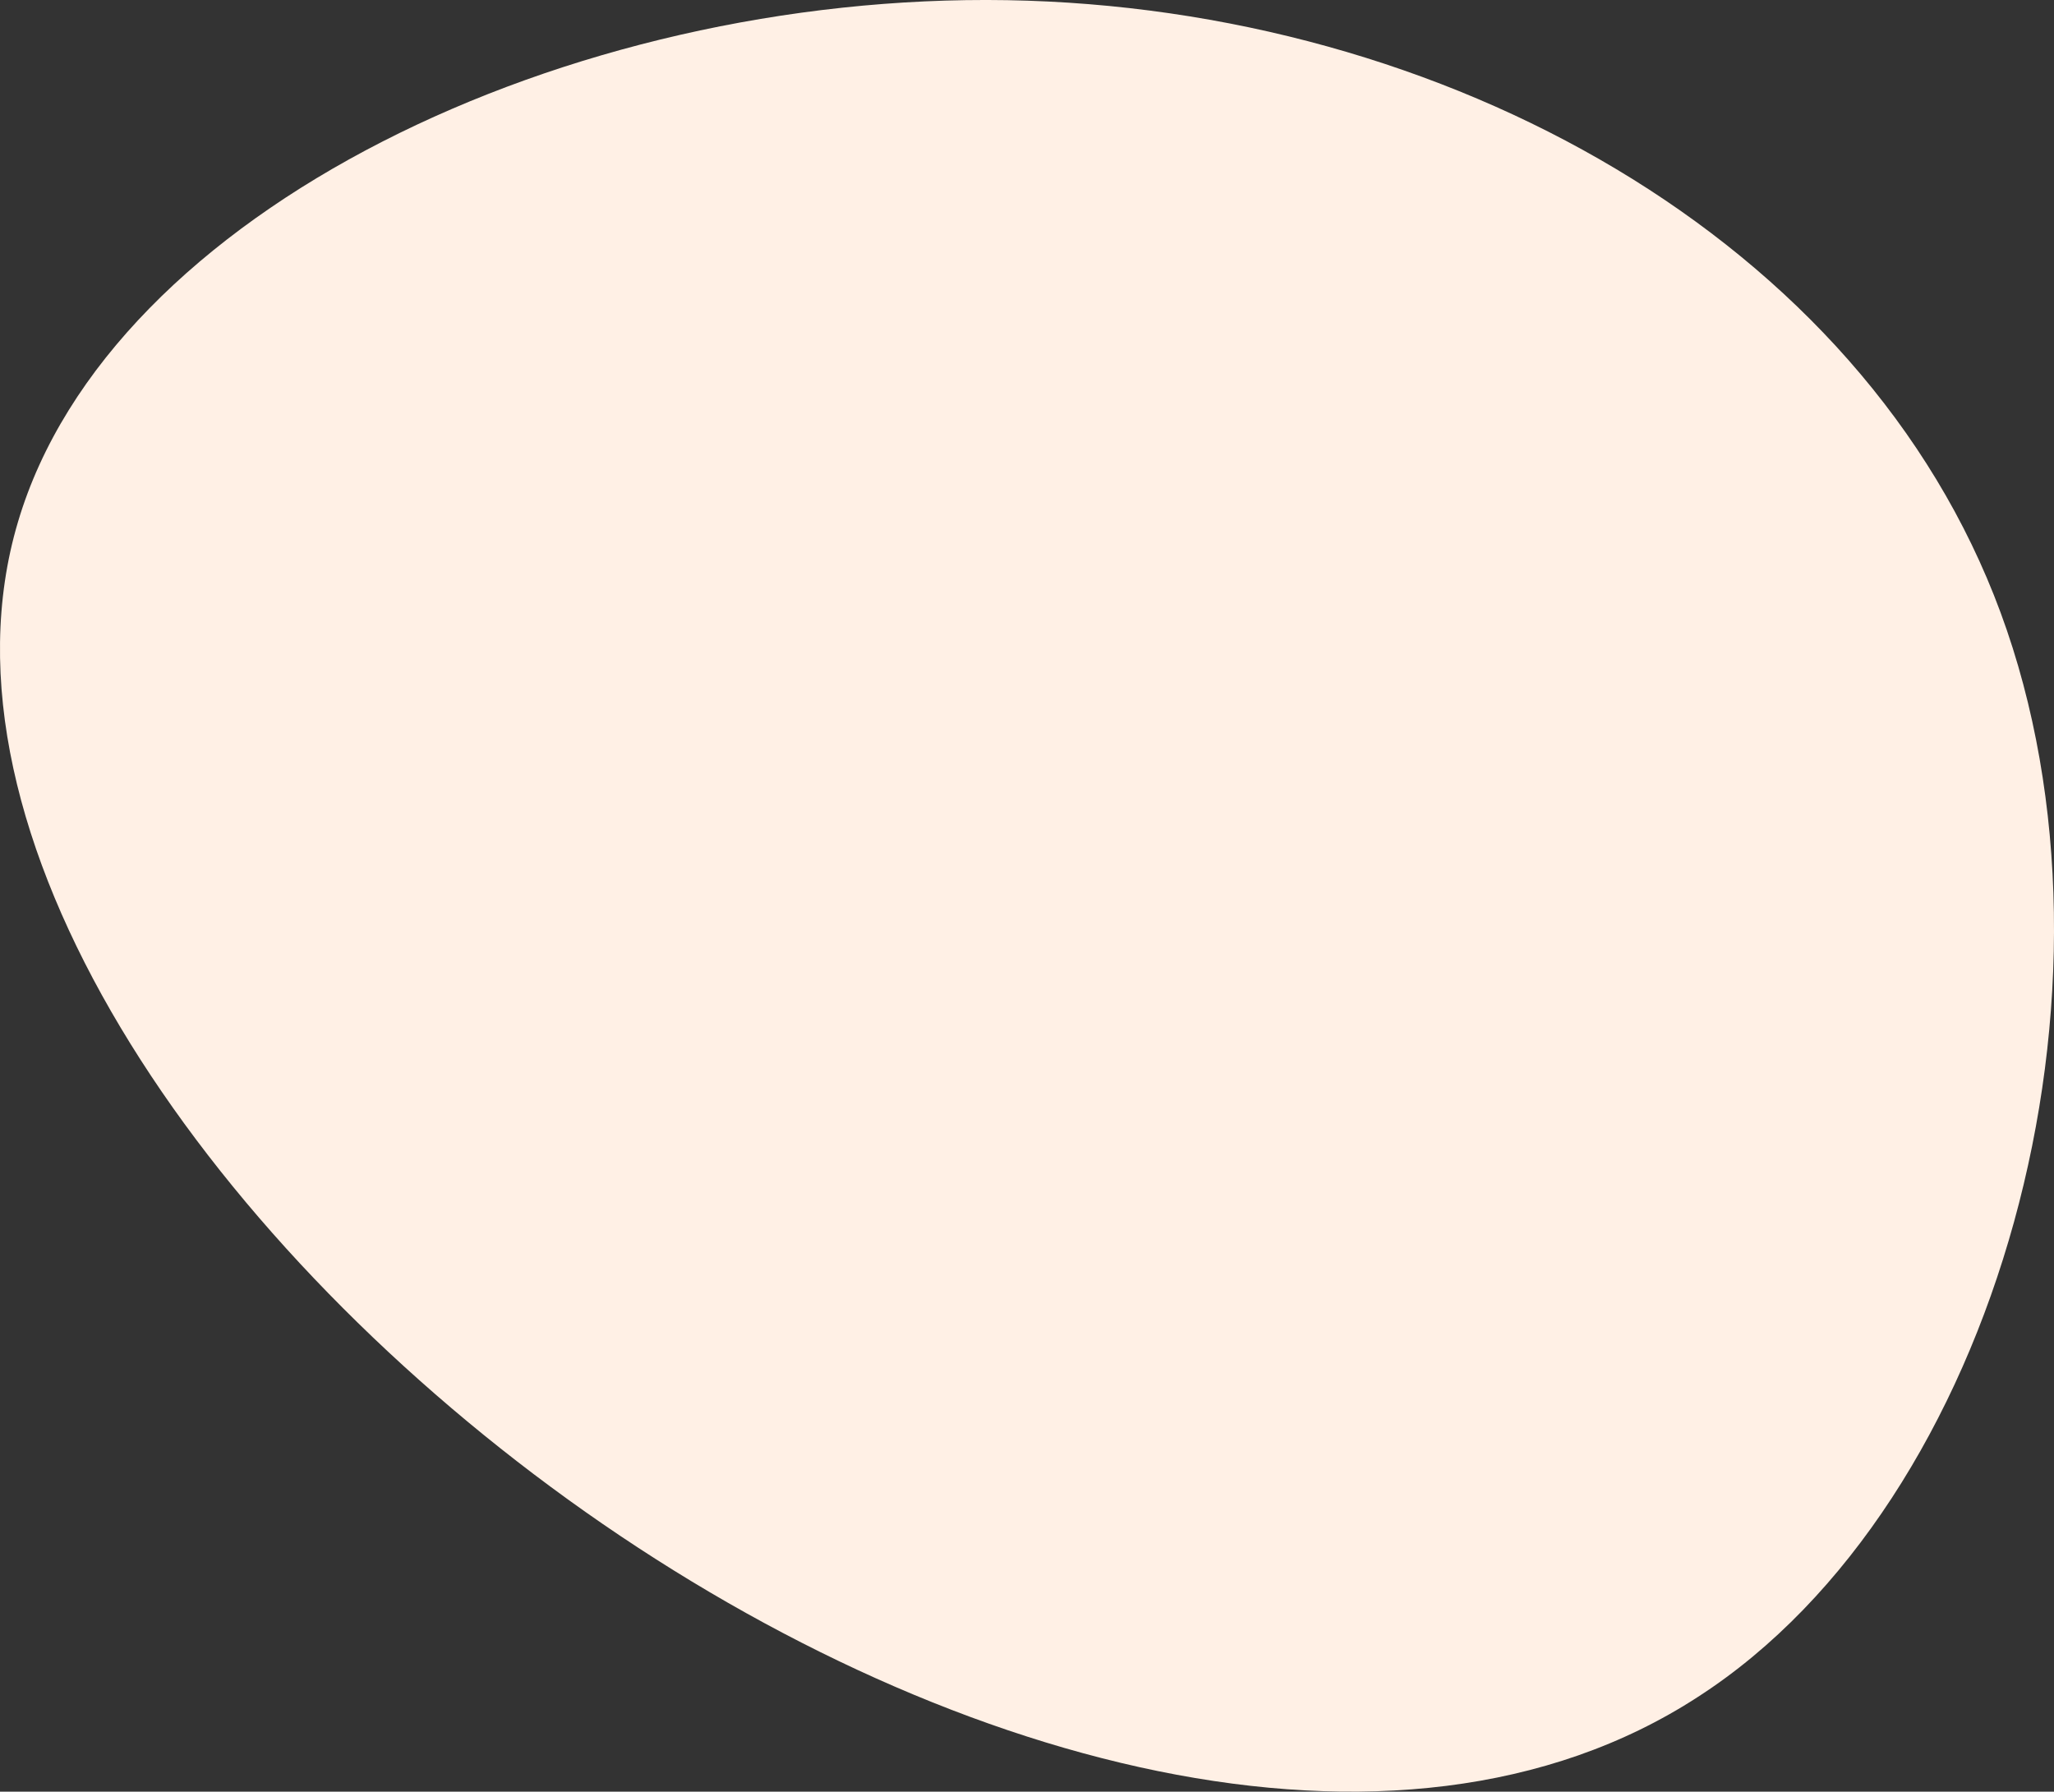 <svg xmlns="http://www.w3.org/2000/svg" width="144" height="125.601" viewBox="0 0 144 125.601">
  <rect x="0" y="0" width="144" height="125.601" fill="#333333" stroke="none"/>
  <path id="blob_2_" data-name="blob(2)" d="M70.952-16.161c9.669,26.2-.1,62.38-21.209,76C28.637,73.562-3.7,64.621-29.48,46.011S-74.5-.774-68.052-22.5C-61.606-44.336-29.48-59.619,1.294-59.1,31.964-58.58,61.283-42.361,70.952-16.161Z" transform="translate(69.306 59.112)" fill="#fff0e5"/>
</svg>
